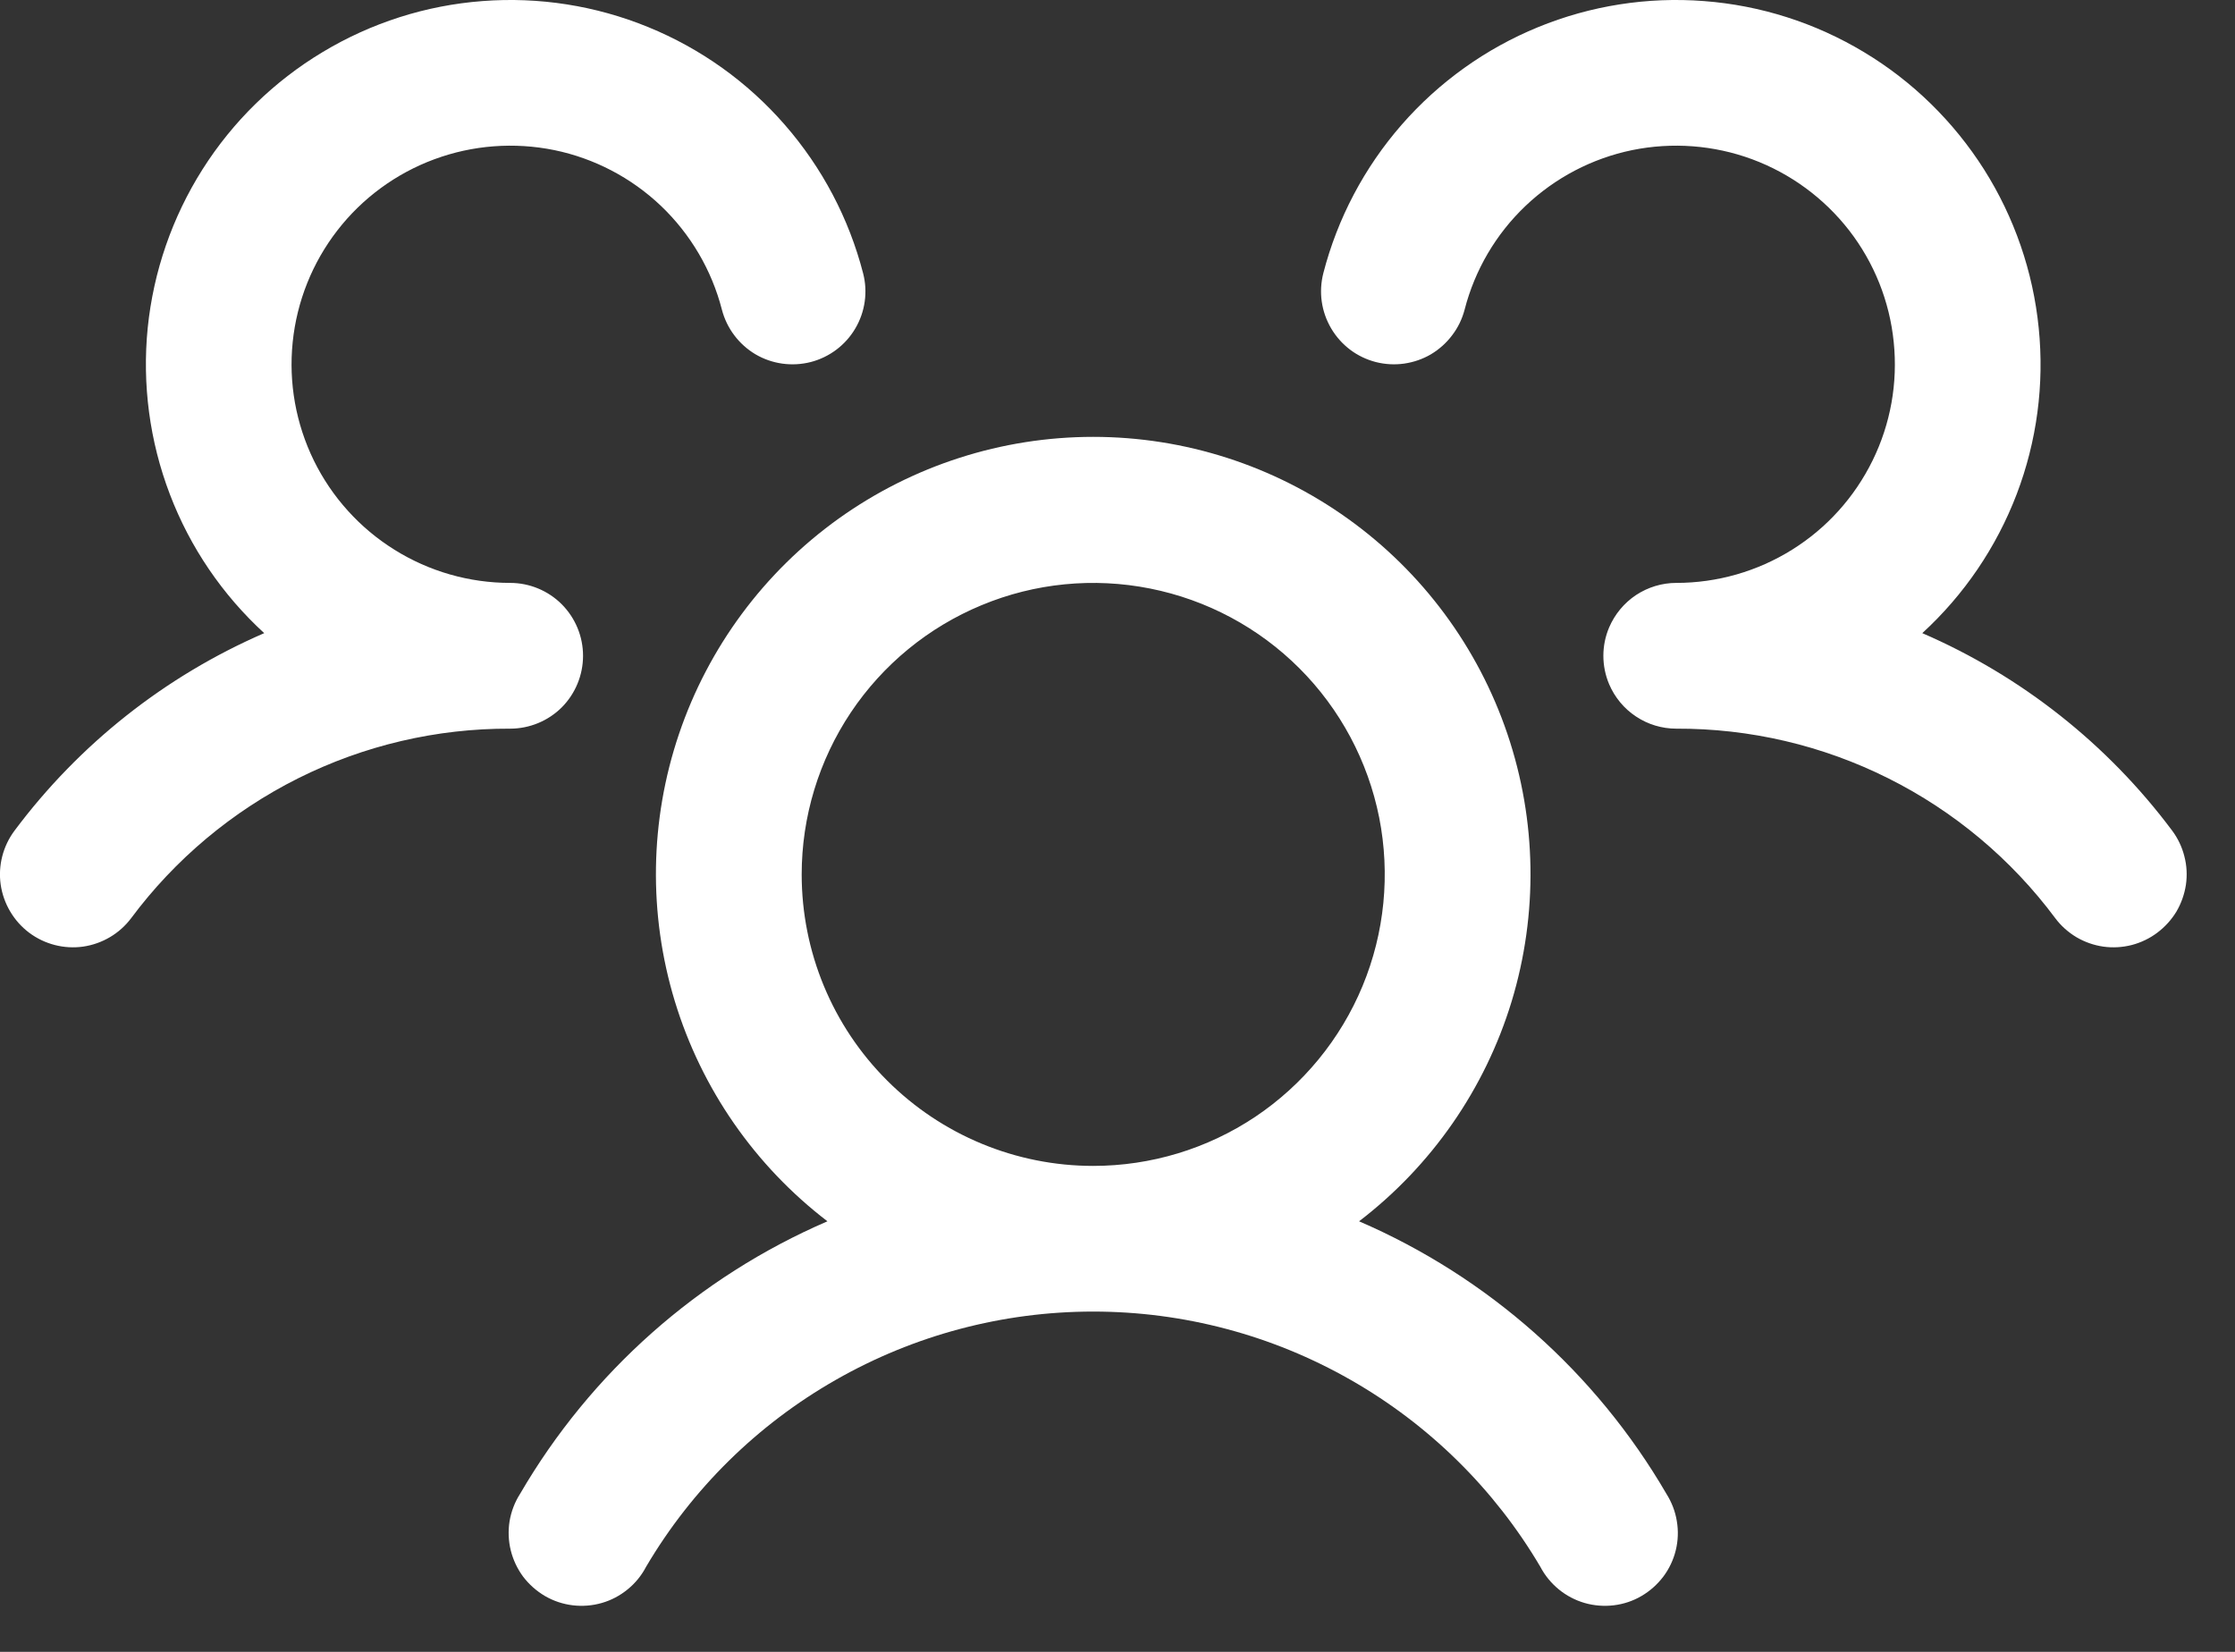 <svg preserveAspectRatio="none" width="100%" height="100%" overflow="visible" style="display: block;" viewBox="0 0 23 17" fill="none" xmlns="http://www.w3.org/2000/svg">
<rect x="0" y="0" width="23" height="17" fill="#333333" stroke="none"/>
<path id="Vector" d="M22.2 9.599C22.122 9.658 22.032 9.701 21.936 9.726C21.841 9.75 21.742 9.756 21.644 9.742C21.547 9.728 21.453 9.695 21.368 9.645C21.283 9.594 21.209 9.528 21.15 9.449C20.698 8.842 20.11 8.349 19.432 8.01C18.755 7.671 18.008 7.496 17.25 7.499C17.103 7.499 16.959 7.456 16.836 7.374C16.713 7.293 16.617 7.177 16.559 7.041C16.52 6.948 16.5 6.849 16.5 6.749C16.5 6.649 16.52 6.55 16.559 6.458C16.617 6.322 16.713 6.206 16.836 6.124C16.959 6.043 17.103 5.999 17.25 5.999C17.671 5.999 18.084 5.881 18.441 5.658C18.798 5.436 19.085 5.117 19.27 4.74C19.456 4.362 19.531 3.94 19.488 3.521C19.446 3.102 19.287 2.704 19.029 2.371C18.771 2.039 18.425 1.785 18.031 1.639C17.636 1.493 17.208 1.461 16.796 1.545C16.384 1.63 16.004 1.829 15.699 2.119C15.394 2.409 15.177 2.779 15.072 3.187C15.047 3.282 15.004 3.372 14.944 3.45C14.885 3.529 14.811 3.595 14.726 3.646C14.641 3.696 14.547 3.728 14.45 3.742C14.352 3.756 14.253 3.75 14.158 3.726C14.062 3.701 13.972 3.658 13.894 3.599C13.815 3.539 13.749 3.465 13.699 3.38C13.649 3.295 13.616 3.202 13.602 3.104C13.588 3.006 13.594 2.907 13.618 2.812C13.764 2.247 14.04 1.724 14.424 1.284C14.808 0.844 15.289 0.5 15.829 0.279C16.369 0.058 16.953 -0.034 17.535 0.011C18.117 0.055 18.681 0.235 19.181 0.536C19.681 0.836 20.104 1.25 20.417 1.743C20.729 2.236 20.922 2.795 20.98 3.375C21.039 3.956 20.961 4.542 20.753 5.087C20.544 5.633 20.212 6.122 19.782 6.516C20.801 6.957 21.688 7.658 22.353 8.548C22.412 8.627 22.455 8.717 22.479 8.813C22.504 8.908 22.509 9.008 22.495 9.105C22.48 9.203 22.447 9.297 22.397 9.382C22.346 9.466 22.279 9.54 22.2 9.599ZM17.149 15.374C17.203 15.46 17.24 15.555 17.256 15.655C17.273 15.755 17.269 15.857 17.245 15.955C17.221 16.053 17.177 16.146 17.116 16.227C17.055 16.307 16.979 16.375 16.891 16.426C16.804 16.477 16.707 16.509 16.607 16.521C16.506 16.533 16.404 16.525 16.307 16.497C16.21 16.469 16.119 16.421 16.041 16.357C15.963 16.293 15.898 16.214 15.851 16.124C15.379 15.324 14.706 14.661 13.899 14.201C13.092 13.74 12.179 13.498 11.25 13.498C10.321 13.498 9.408 13.74 8.601 14.201C7.794 14.661 7.121 15.324 6.649 16.124C6.602 16.214 6.538 16.293 6.459 16.357C6.381 16.421 6.291 16.469 6.193 16.497C6.096 16.525 5.994 16.533 5.894 16.521C5.794 16.509 5.697 16.477 5.609 16.426C5.522 16.375 5.445 16.307 5.384 16.227C5.324 16.146 5.28 16.053 5.256 15.955C5.232 15.857 5.228 15.755 5.244 15.655C5.261 15.555 5.297 15.46 5.352 15.374C6.079 14.125 7.187 13.142 8.515 12.569C7.768 11.997 7.219 11.206 6.945 10.306C6.671 9.406 6.686 8.443 6.988 7.552C7.29 6.661 7.864 5.887 8.628 5.339C9.393 4.791 10.31 4.496 11.25 4.496C12.191 4.496 13.108 4.791 13.872 5.339C14.637 5.887 15.21 6.661 15.512 7.552C15.814 8.443 15.829 9.406 15.556 10.306C15.282 11.206 14.733 11.997 13.986 12.569C15.313 13.142 16.422 14.125 17.149 15.374ZM11.25 11.999C11.844 11.999 12.424 11.823 12.917 11.494C13.41 11.164 13.795 10.695 14.022 10.147C14.249 9.599 14.308 8.996 14.193 8.414C14.077 7.832 13.791 7.297 13.372 6.878C12.952 6.458 12.418 6.173 11.836 6.057C11.254 5.941 10.65 6 10.102 6.228C9.554 6.455 9.086 6.839 8.756 7.332C8.426 7.826 8.25 8.406 8.25 8.999C8.25 9.795 8.566 10.558 9.129 11.12C9.692 11.683 10.455 11.999 11.25 11.999ZM6 6.749C6 6.55 5.921 6.36 5.781 6.219C5.64 6.078 5.449 5.999 5.25 5.999C4.829 5.999 4.417 5.881 4.06 5.658C3.703 5.436 3.415 5.117 3.23 4.74C3.045 4.362 2.969 3.94 3.012 3.521C3.055 3.102 3.214 2.704 3.472 2.371C3.729 2.039 4.075 1.785 4.47 1.639C4.865 1.493 5.292 1.461 5.705 1.545C6.117 1.63 6.497 1.829 6.802 2.119C7.106 2.409 7.324 2.779 7.429 3.187C7.479 3.379 7.603 3.544 7.774 3.646C7.946 3.747 8.15 3.775 8.343 3.726C8.536 3.676 8.701 3.552 8.802 3.38C8.903 3.209 8.932 3.004 8.882 2.812C8.736 2.247 8.46 1.724 8.076 1.284C7.693 0.844 7.212 0.5 6.671 0.279C6.131 0.058 5.547 -0.034 4.965 0.011C4.383 0.055 3.82 0.235 3.32 0.536C2.82 0.836 2.396 1.25 2.084 1.743C1.772 2.236 1.579 2.795 1.52 3.375C1.462 3.956 1.54 4.542 1.748 5.087C1.956 5.633 2.289 6.122 2.719 6.516C1.7 6.958 0.815 7.658 0.15 8.548C0.031 8.707 -0.021 8.907 0.007 9.104C0.036 9.301 0.141 9.479 0.3 9.599C0.459 9.718 0.659 9.77 0.856 9.742C1.053 9.713 1.231 9.608 1.35 9.449C1.802 8.842 2.391 8.349 3.068 8.01C3.746 7.671 4.493 7.496 5.25 7.499C5.449 7.499 5.64 7.42 5.781 7.28C5.921 7.139 6 6.948 6 6.749Z" fill="white"/>
</svg>
